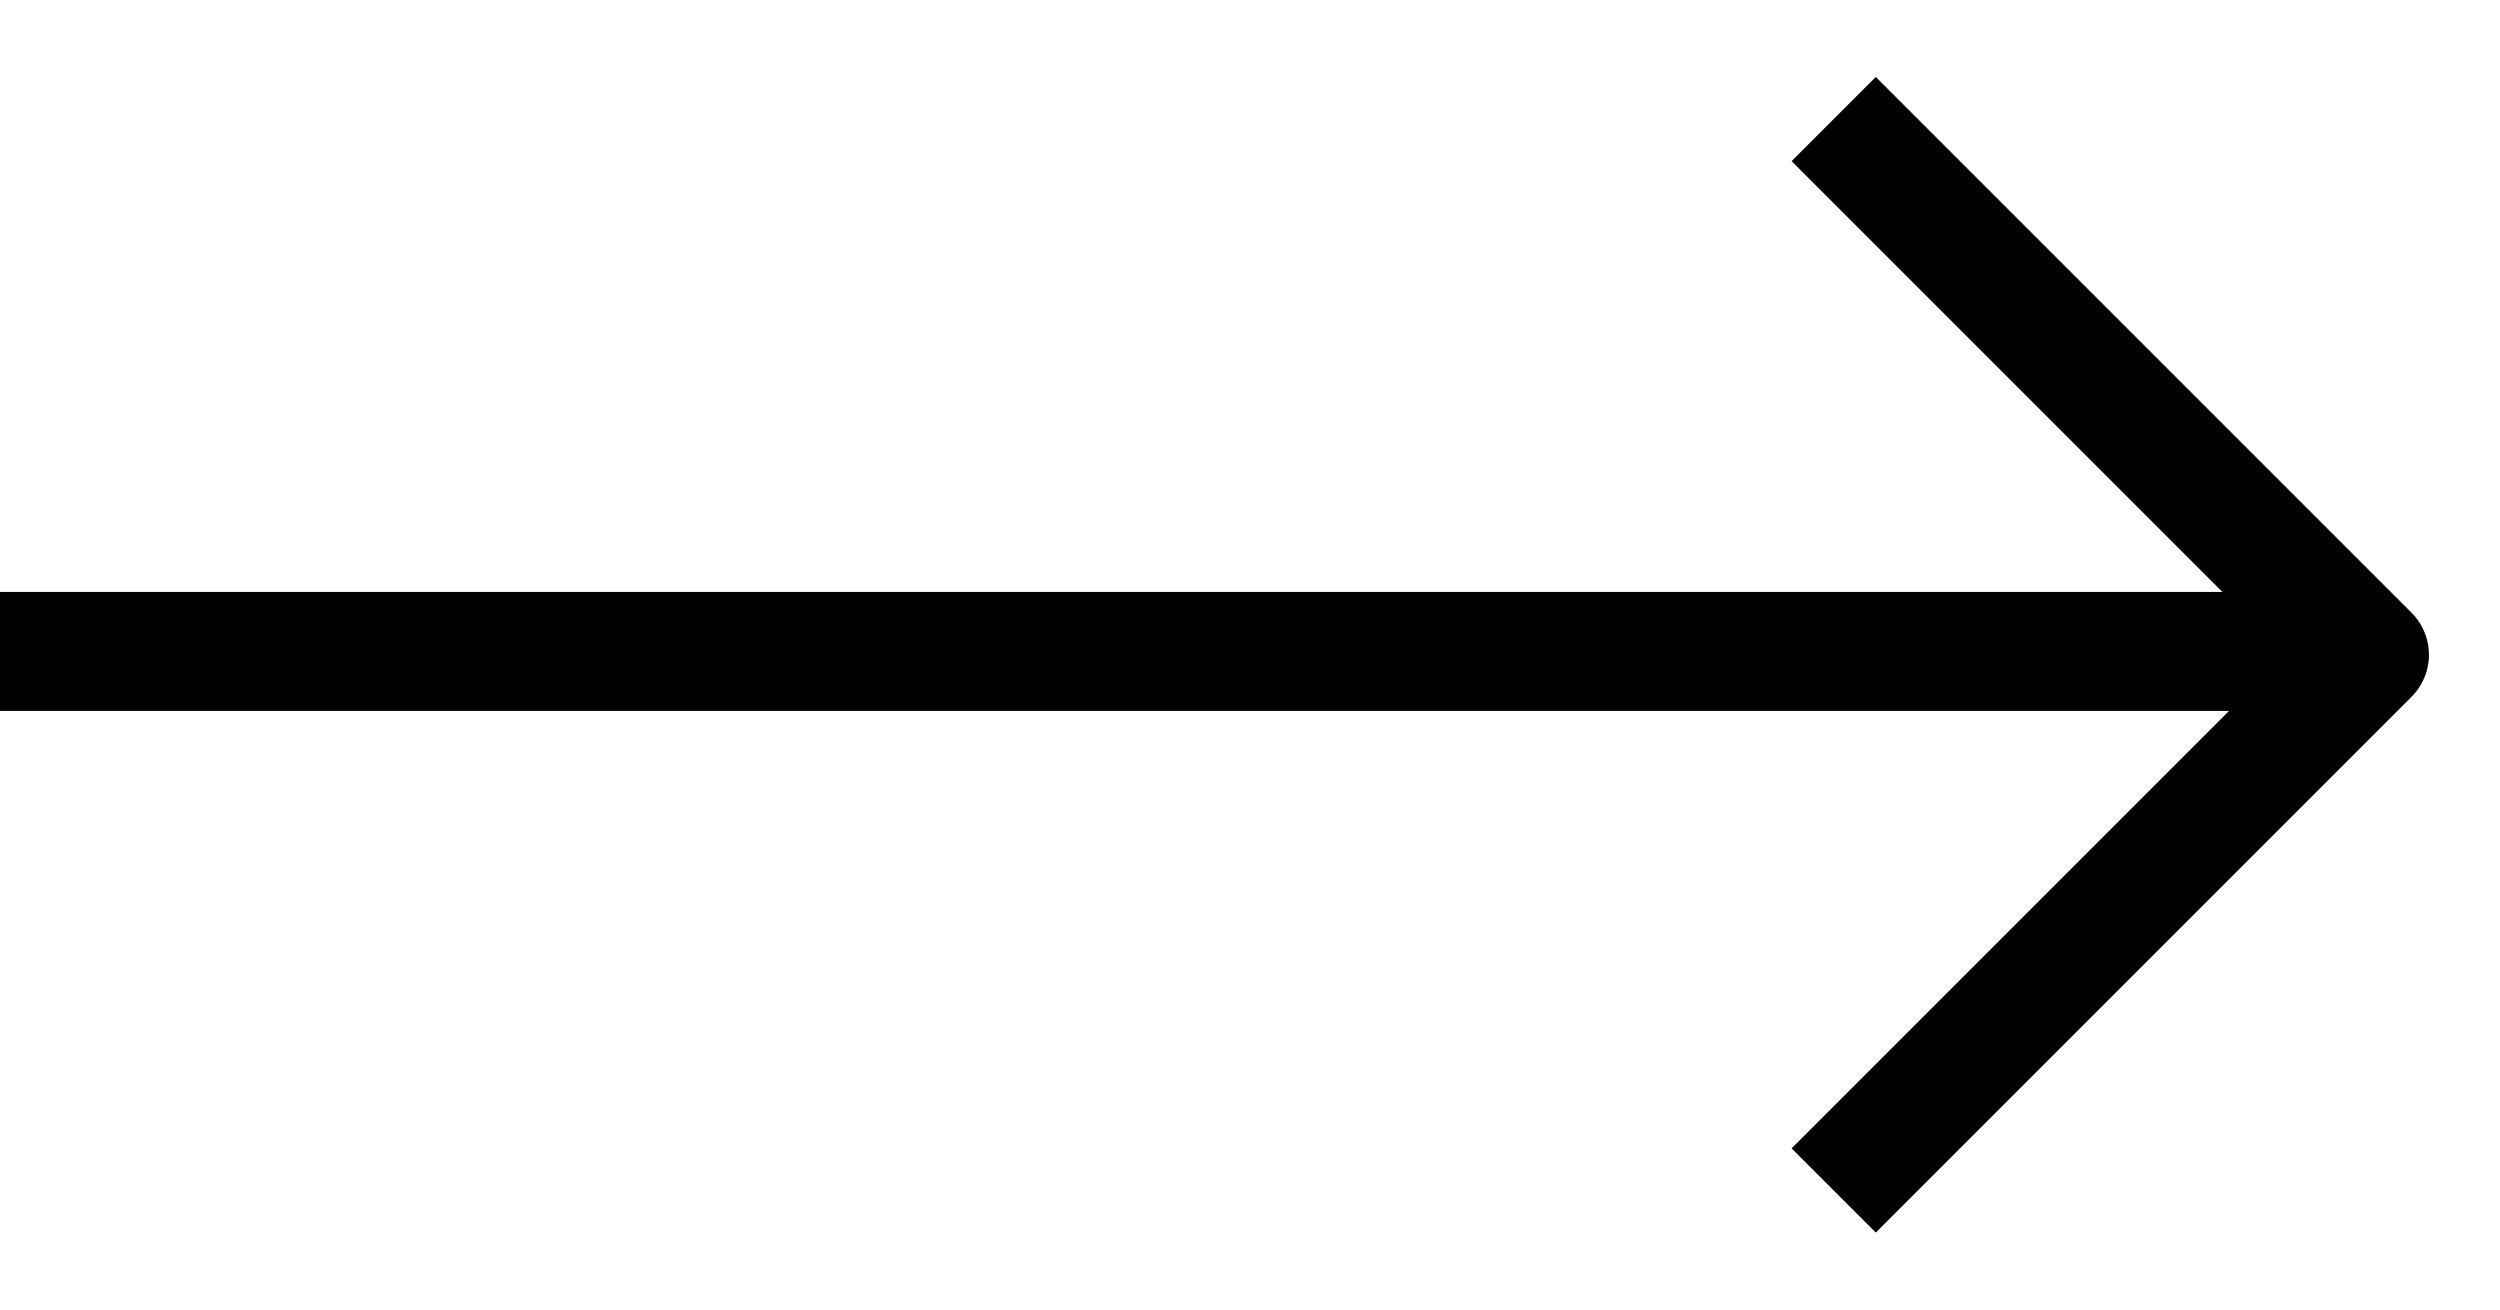 <svg width="21" height="11" viewBox="0 0 21 11" fill="none" xmlns="http://www.w3.org/2000/svg">
<path d="M15.403 10L19.903 5.5L15.403 1" stroke="black" stroke-linejoin="round"/>
<path d="M19.875 5.472L-0.001 5.472" stroke="black" stroke-linejoin="round"/>
</svg>
